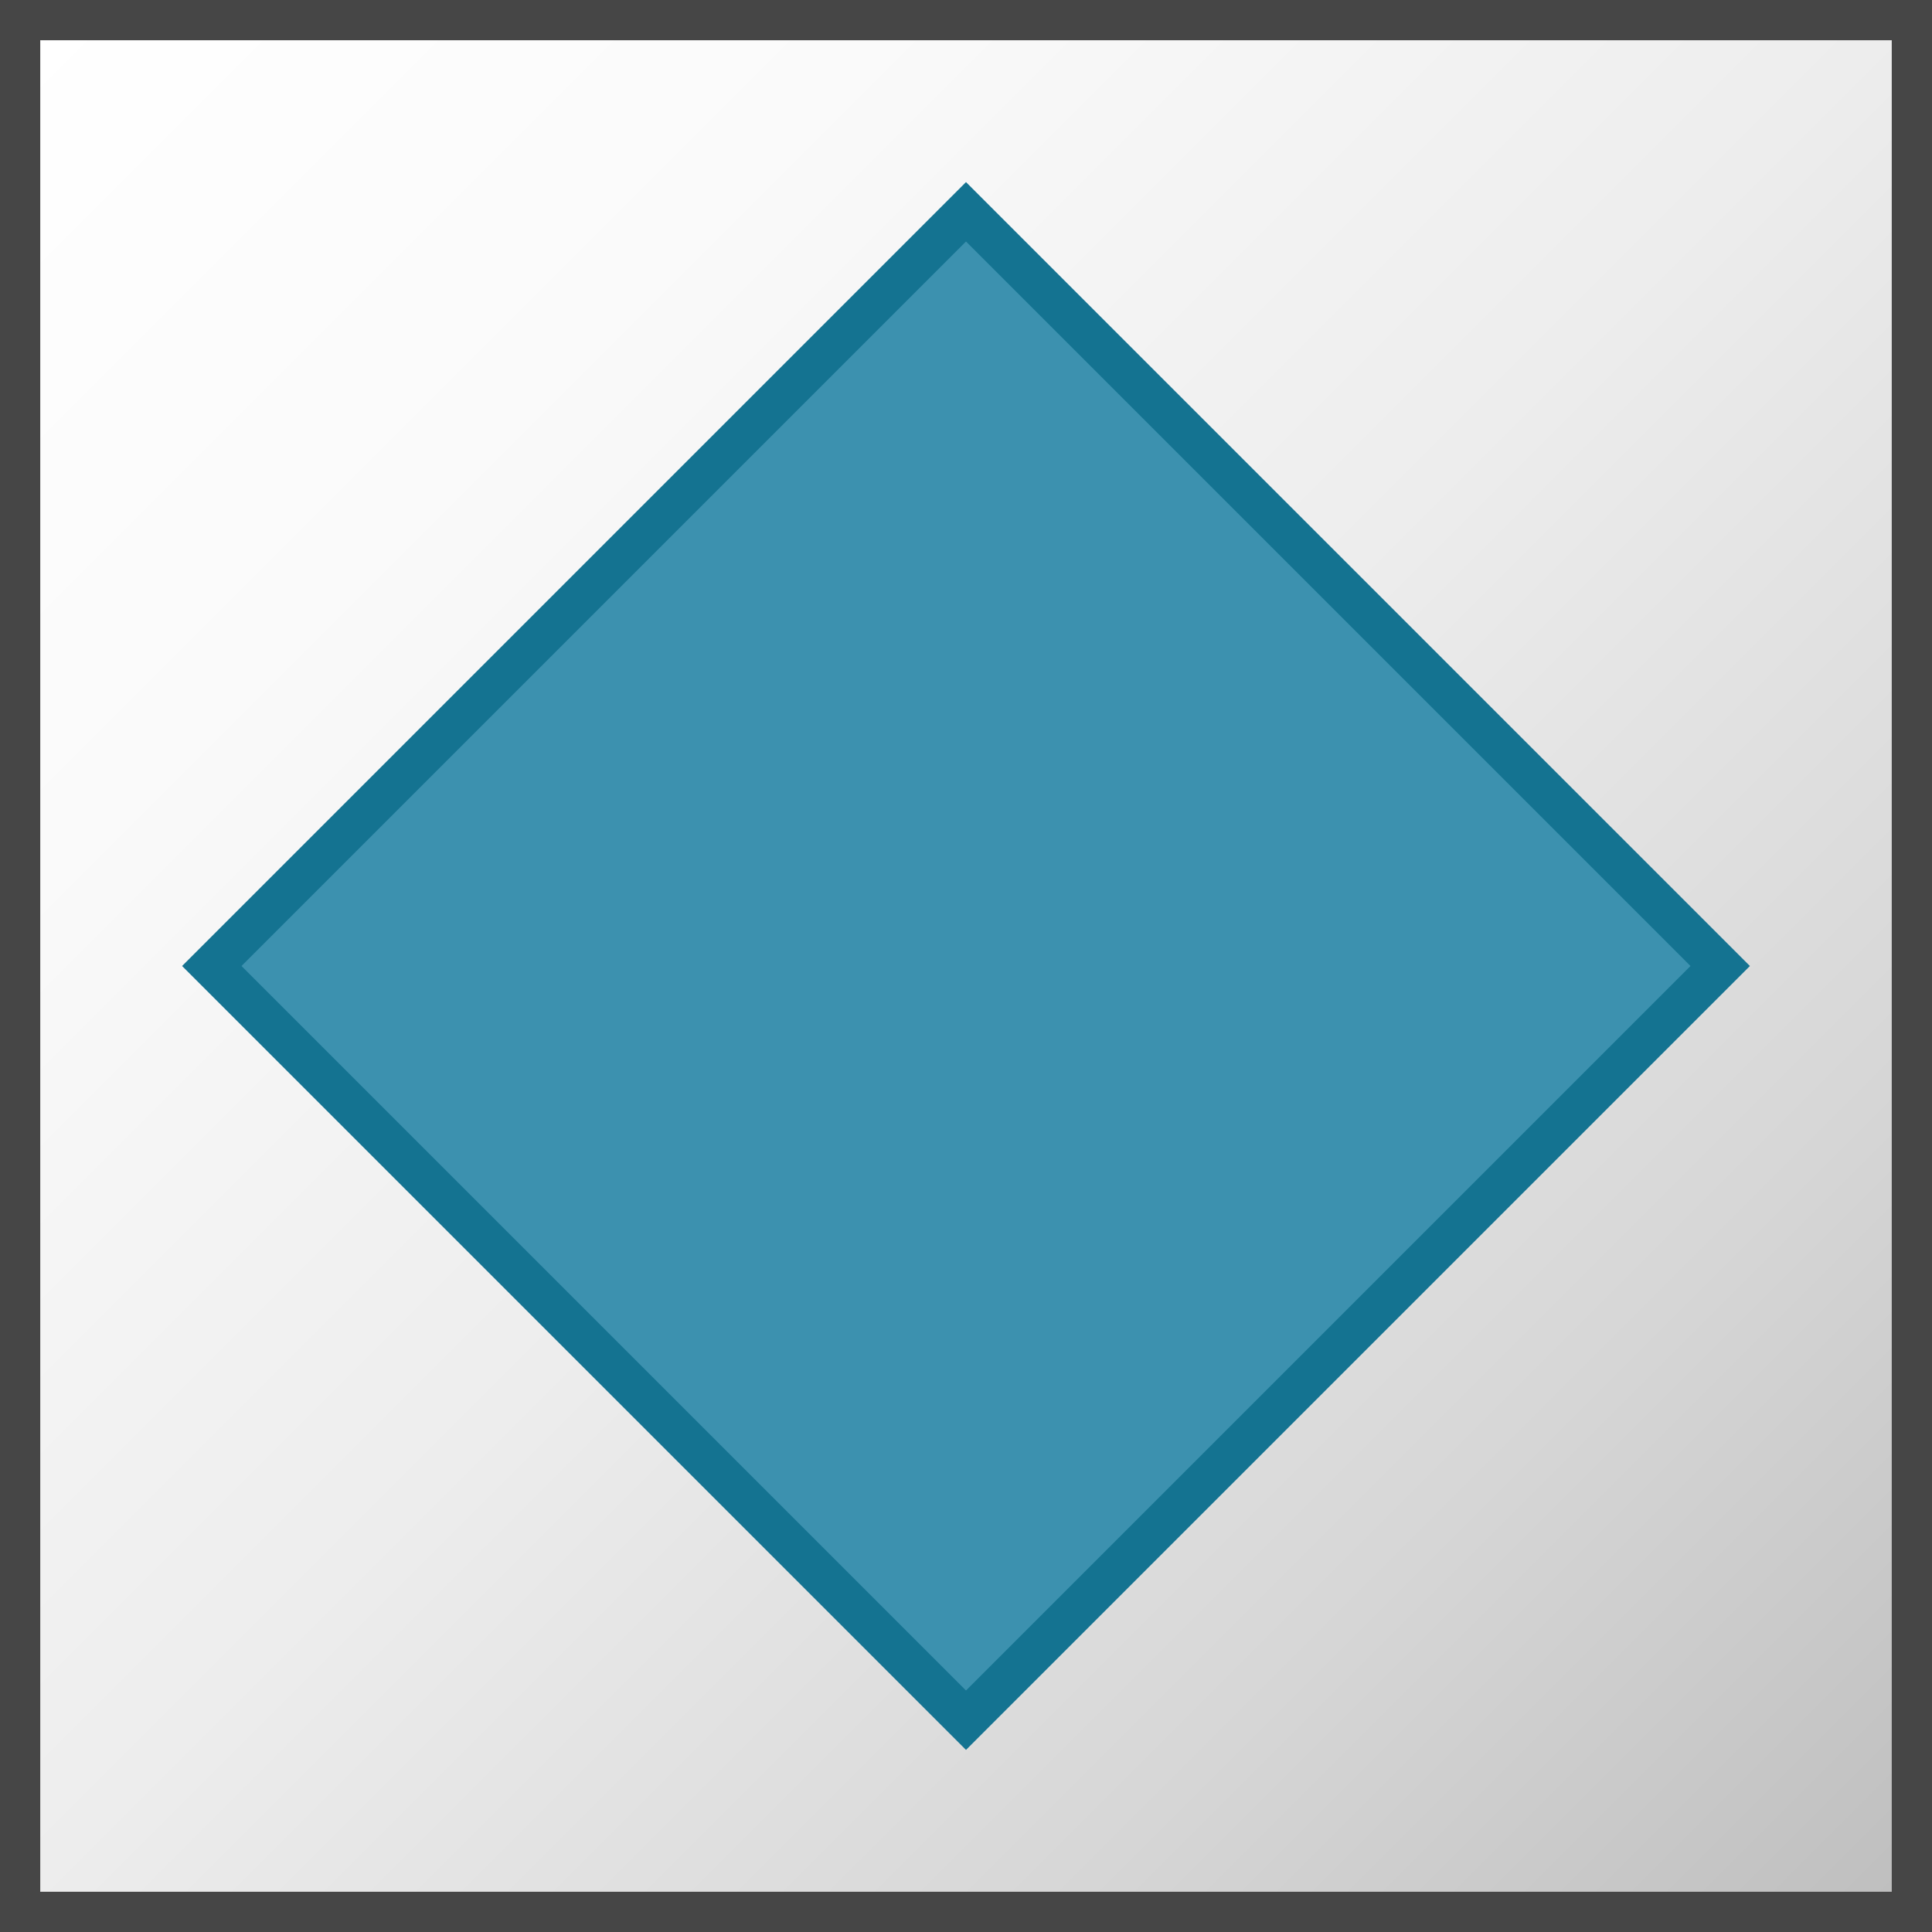 <svg id="Layer_1" data-name="Layer 1" xmlns="http://www.w3.org/2000/svg" xmlns:xlink="http://www.w3.org/1999/xlink" viewBox="0 0 48 48">
    <rect x="0" y="0" width="48" height="48" fill="#333333" stroke="none"/>
    <linearGradient id="linear-gradient" x1="0.5" y1="0.5" x2="47.5" y2="47.5" gradientUnits="userSpaceOnUse">
      <stop offset="0" stop-color="#fff"/>
      <stop offset="0.232" stop-color="#fafafa"/>
      <stop offset="0.496" stop-color="#ededed"/>
      <stop offset="0.775" stop-color="#d6d6d6"/>
      <stop offset="1" stop-color="#bebebe"/>
    </linearGradient>
  <rect x="0.5" y="0.5" width="47" height="47" stroke="#464646" stroke-miterlimit="10" fill="url(#linear-gradient)"/>
    <rect x="10.75" y="10.75" width="26.5" height="26.5" transform="translate(-9.941 24) rotate(-45.001)" fill="#3c91af"/>
    <path d="M24,6,42,24,24,42,6,24,24,6m0-1.476-.738.738-18,18L4.524,24l.738.738,18,18,.738.738.738-.738,18-18L43.476,24l-.738-.738-18-18L24,4.524Z" fill="#147391"/>
</svg>
